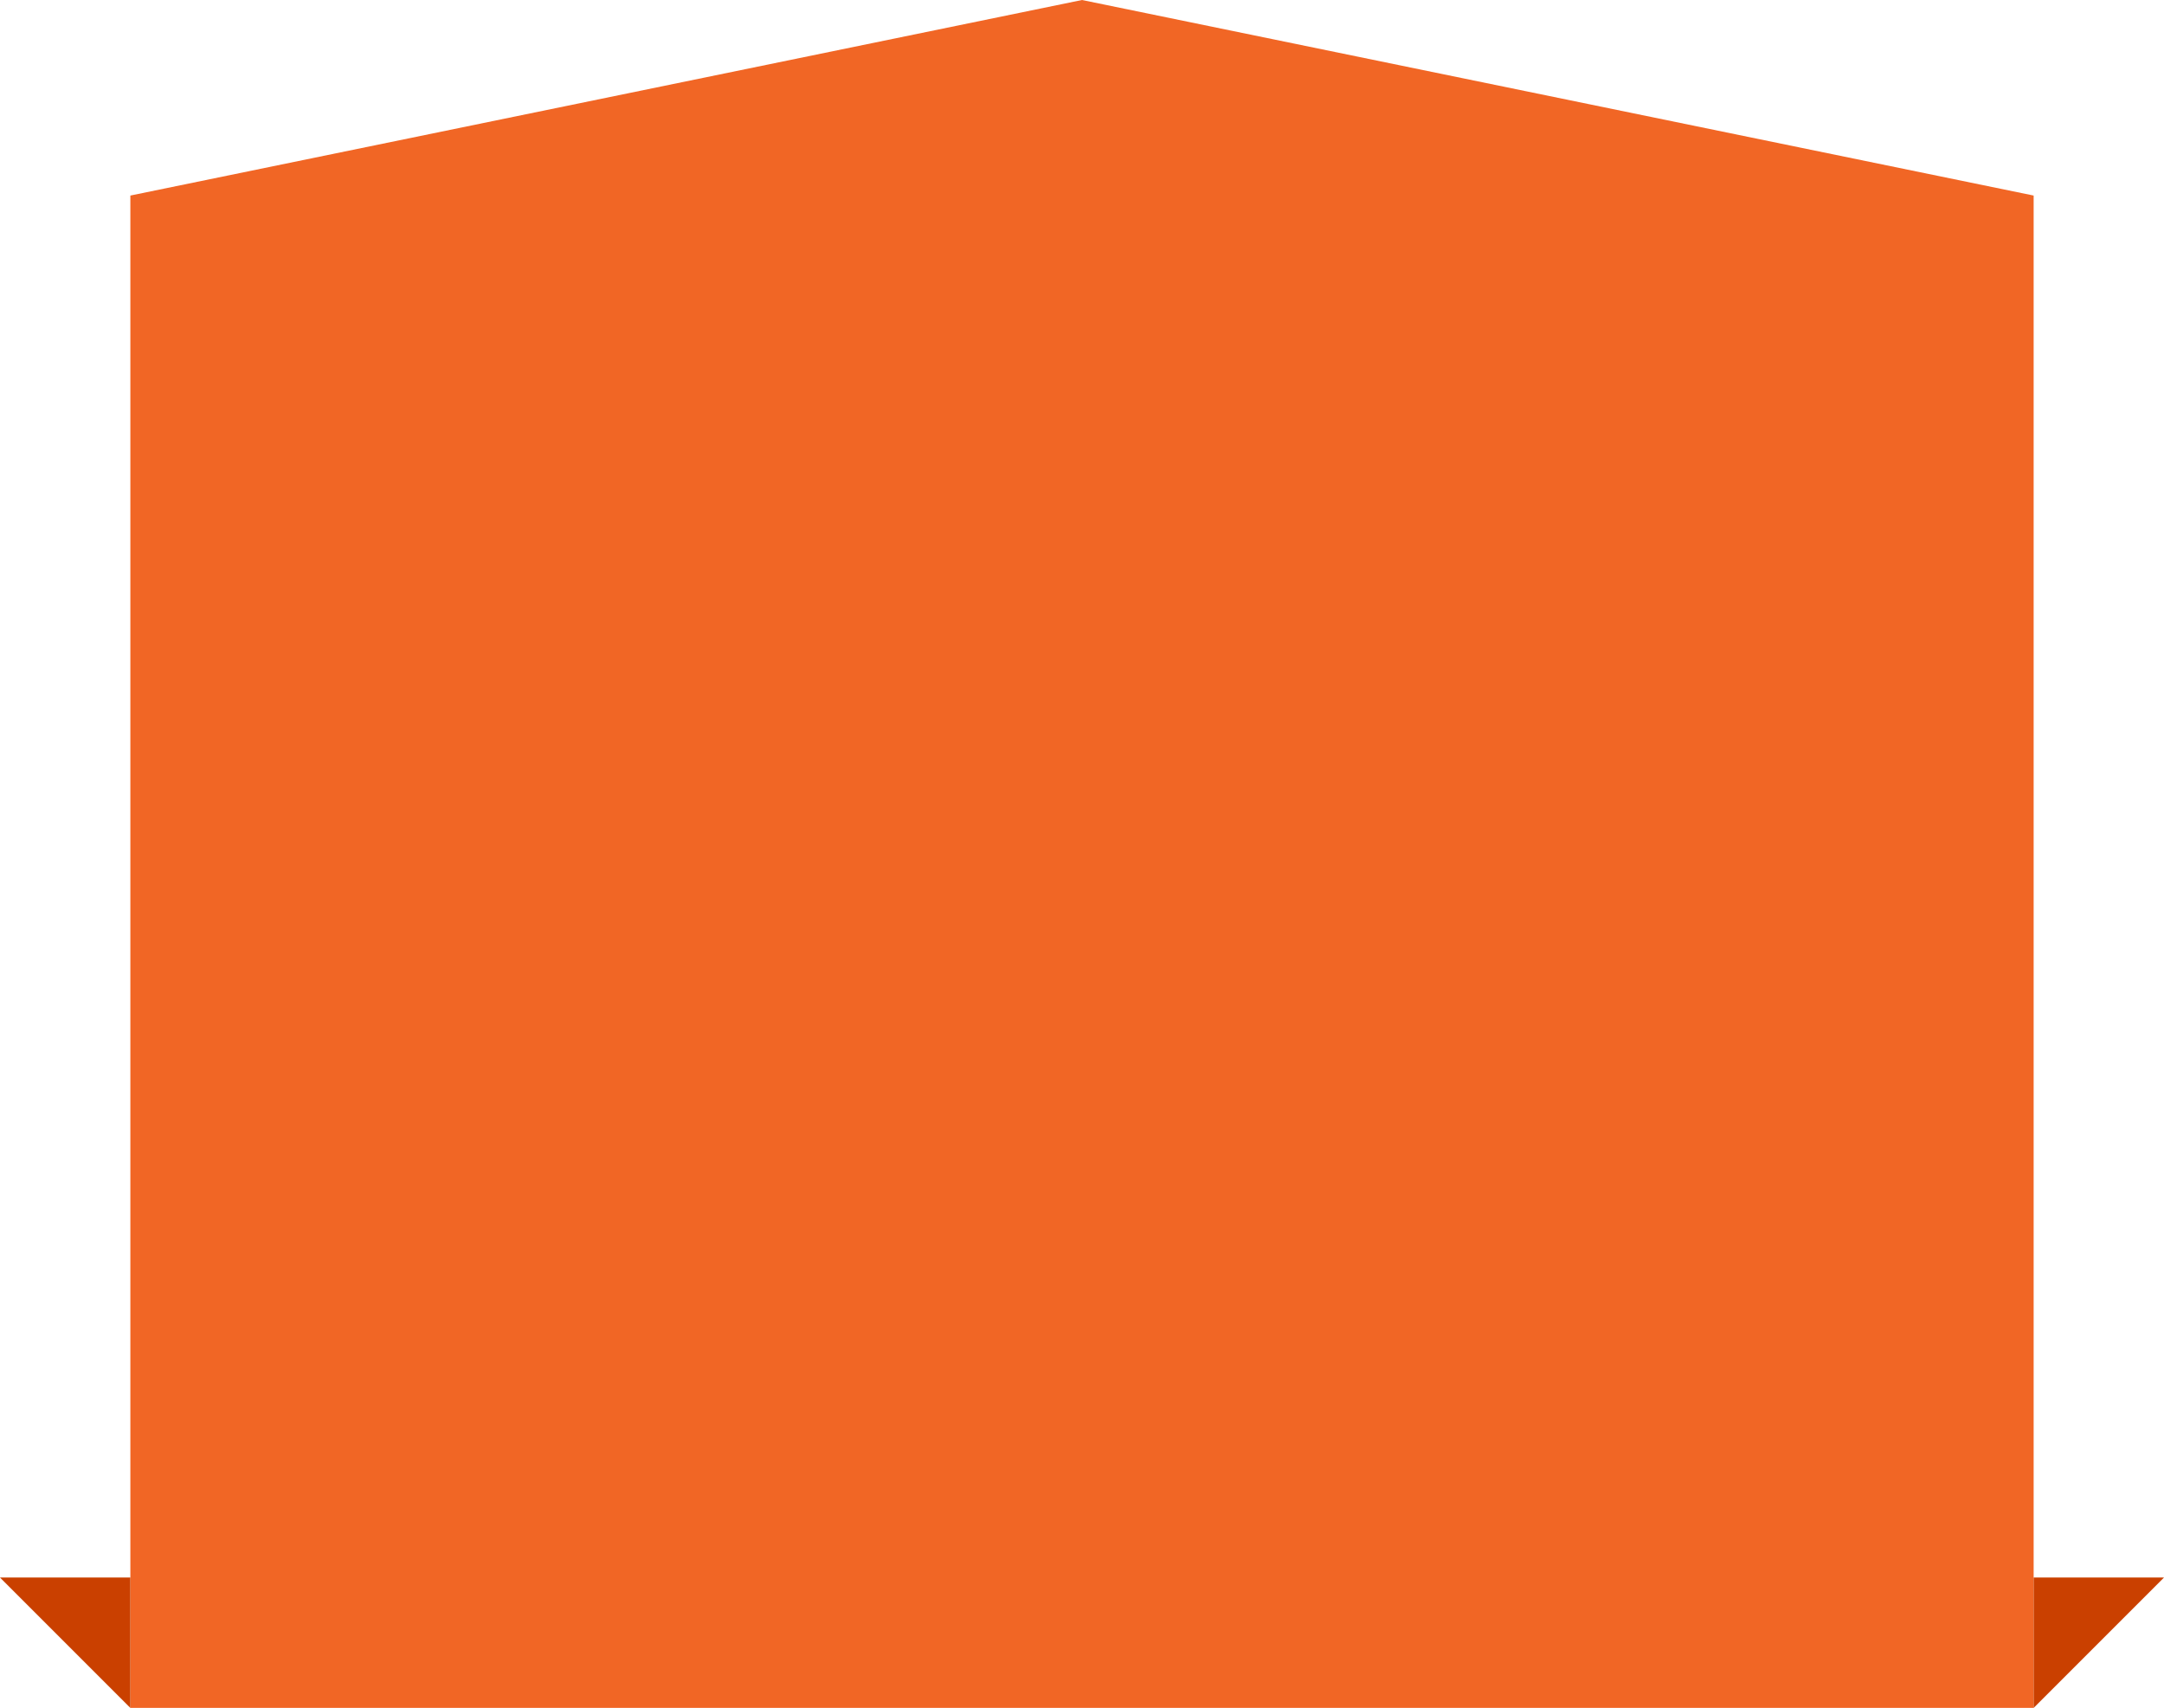 <?xml version="1.0" encoding="utf-8"?>
<!-- Generator: Adobe Illustrator 16.0.0, SVG Export Plug-In . SVG Version: 6.00 Build 0)  -->
<!DOCTYPE svg PUBLIC "-//W3C//DTD SVG 1.1//EN" "http://www.w3.org/Graphics/SVG/1.1/DTD/svg11.dtd">
<svg version="1.1" id="Layer_1" xmlns="http://www.w3.org/2000/svg" xmlns:xlink="http://www.w3.org/1999/xlink" x="0px" y="0px"
	 width="332px" height="262px" viewBox="0 0 332 262" enable-background="new 0 0 332 262" xml:space="preserve">
<g>
	<path fill-rule="evenodd" clip-rule="evenodd" fill="#F16625" d="M20,262h292V29.999L166,0L20,29.999V262z"/>
	<path fill-rule="evenodd" clip-rule="evenodd" fill="#CA4000" d="M20,262v-20H0L20,262z"/>
	<path fill-rule="evenodd" clip-rule="evenodd" fill="#CA4000" d="M332,242h-20v20L332,242z"/>
</g>
</svg>
